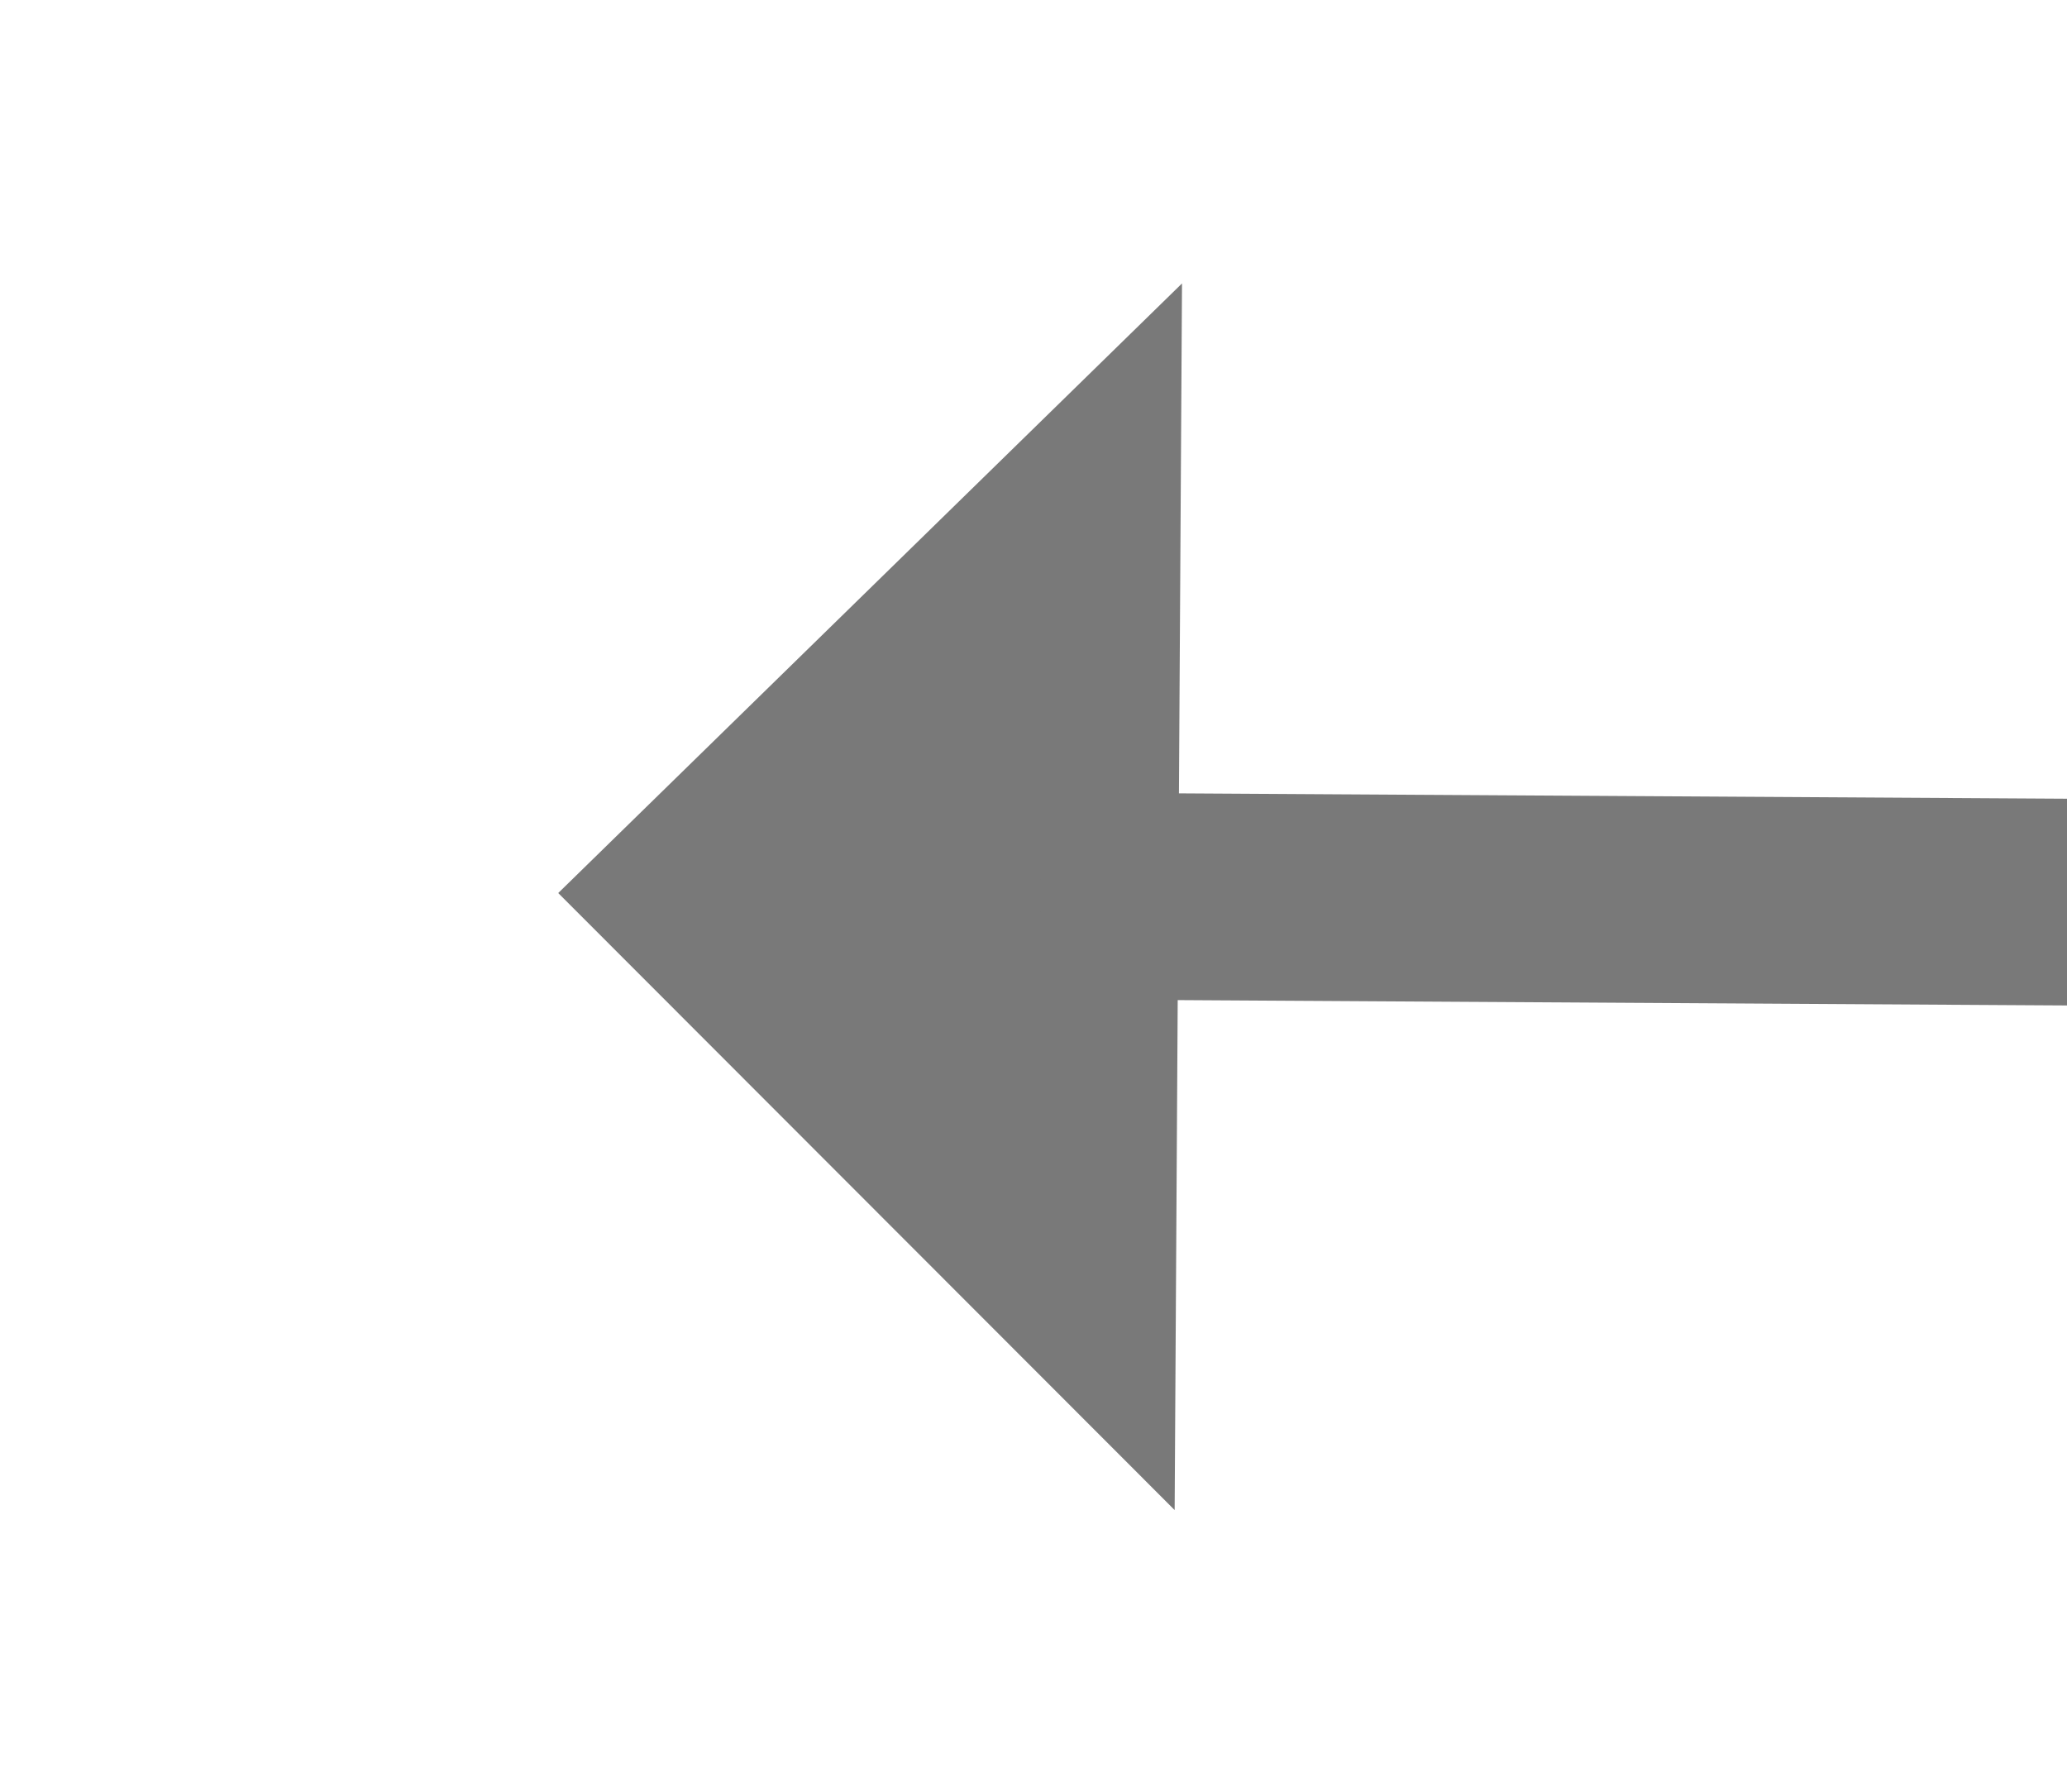 ﻿<?xml version="1.0" encoding="utf-8"?>
<svg version="1.1" xmlns:xlink="http://www.w3.org/1999/xlink" width="30px" height="26px" preserveAspectRatio="xMinYMid meet" viewBox="1378 927  30 24" xmlns="http://www.w3.org/2000/svg">
  <path d="M 1487 948.4  L 1496 939.5  L 1487 930.6  L 1487 948.4  Z " fill-rule="nonzero" fill="#797979" stroke="none" transform="matrix(-1 -0.006 0.006 -1 2876.465 1887.435 )" />
  <path d="M 1386 939.5  L 1489 939.5  " stroke-width="3" stroke="#797979" fill="none" transform="matrix(-1 -0.006 0.006 -1 2876.465 1887.435 )" />
</svg>